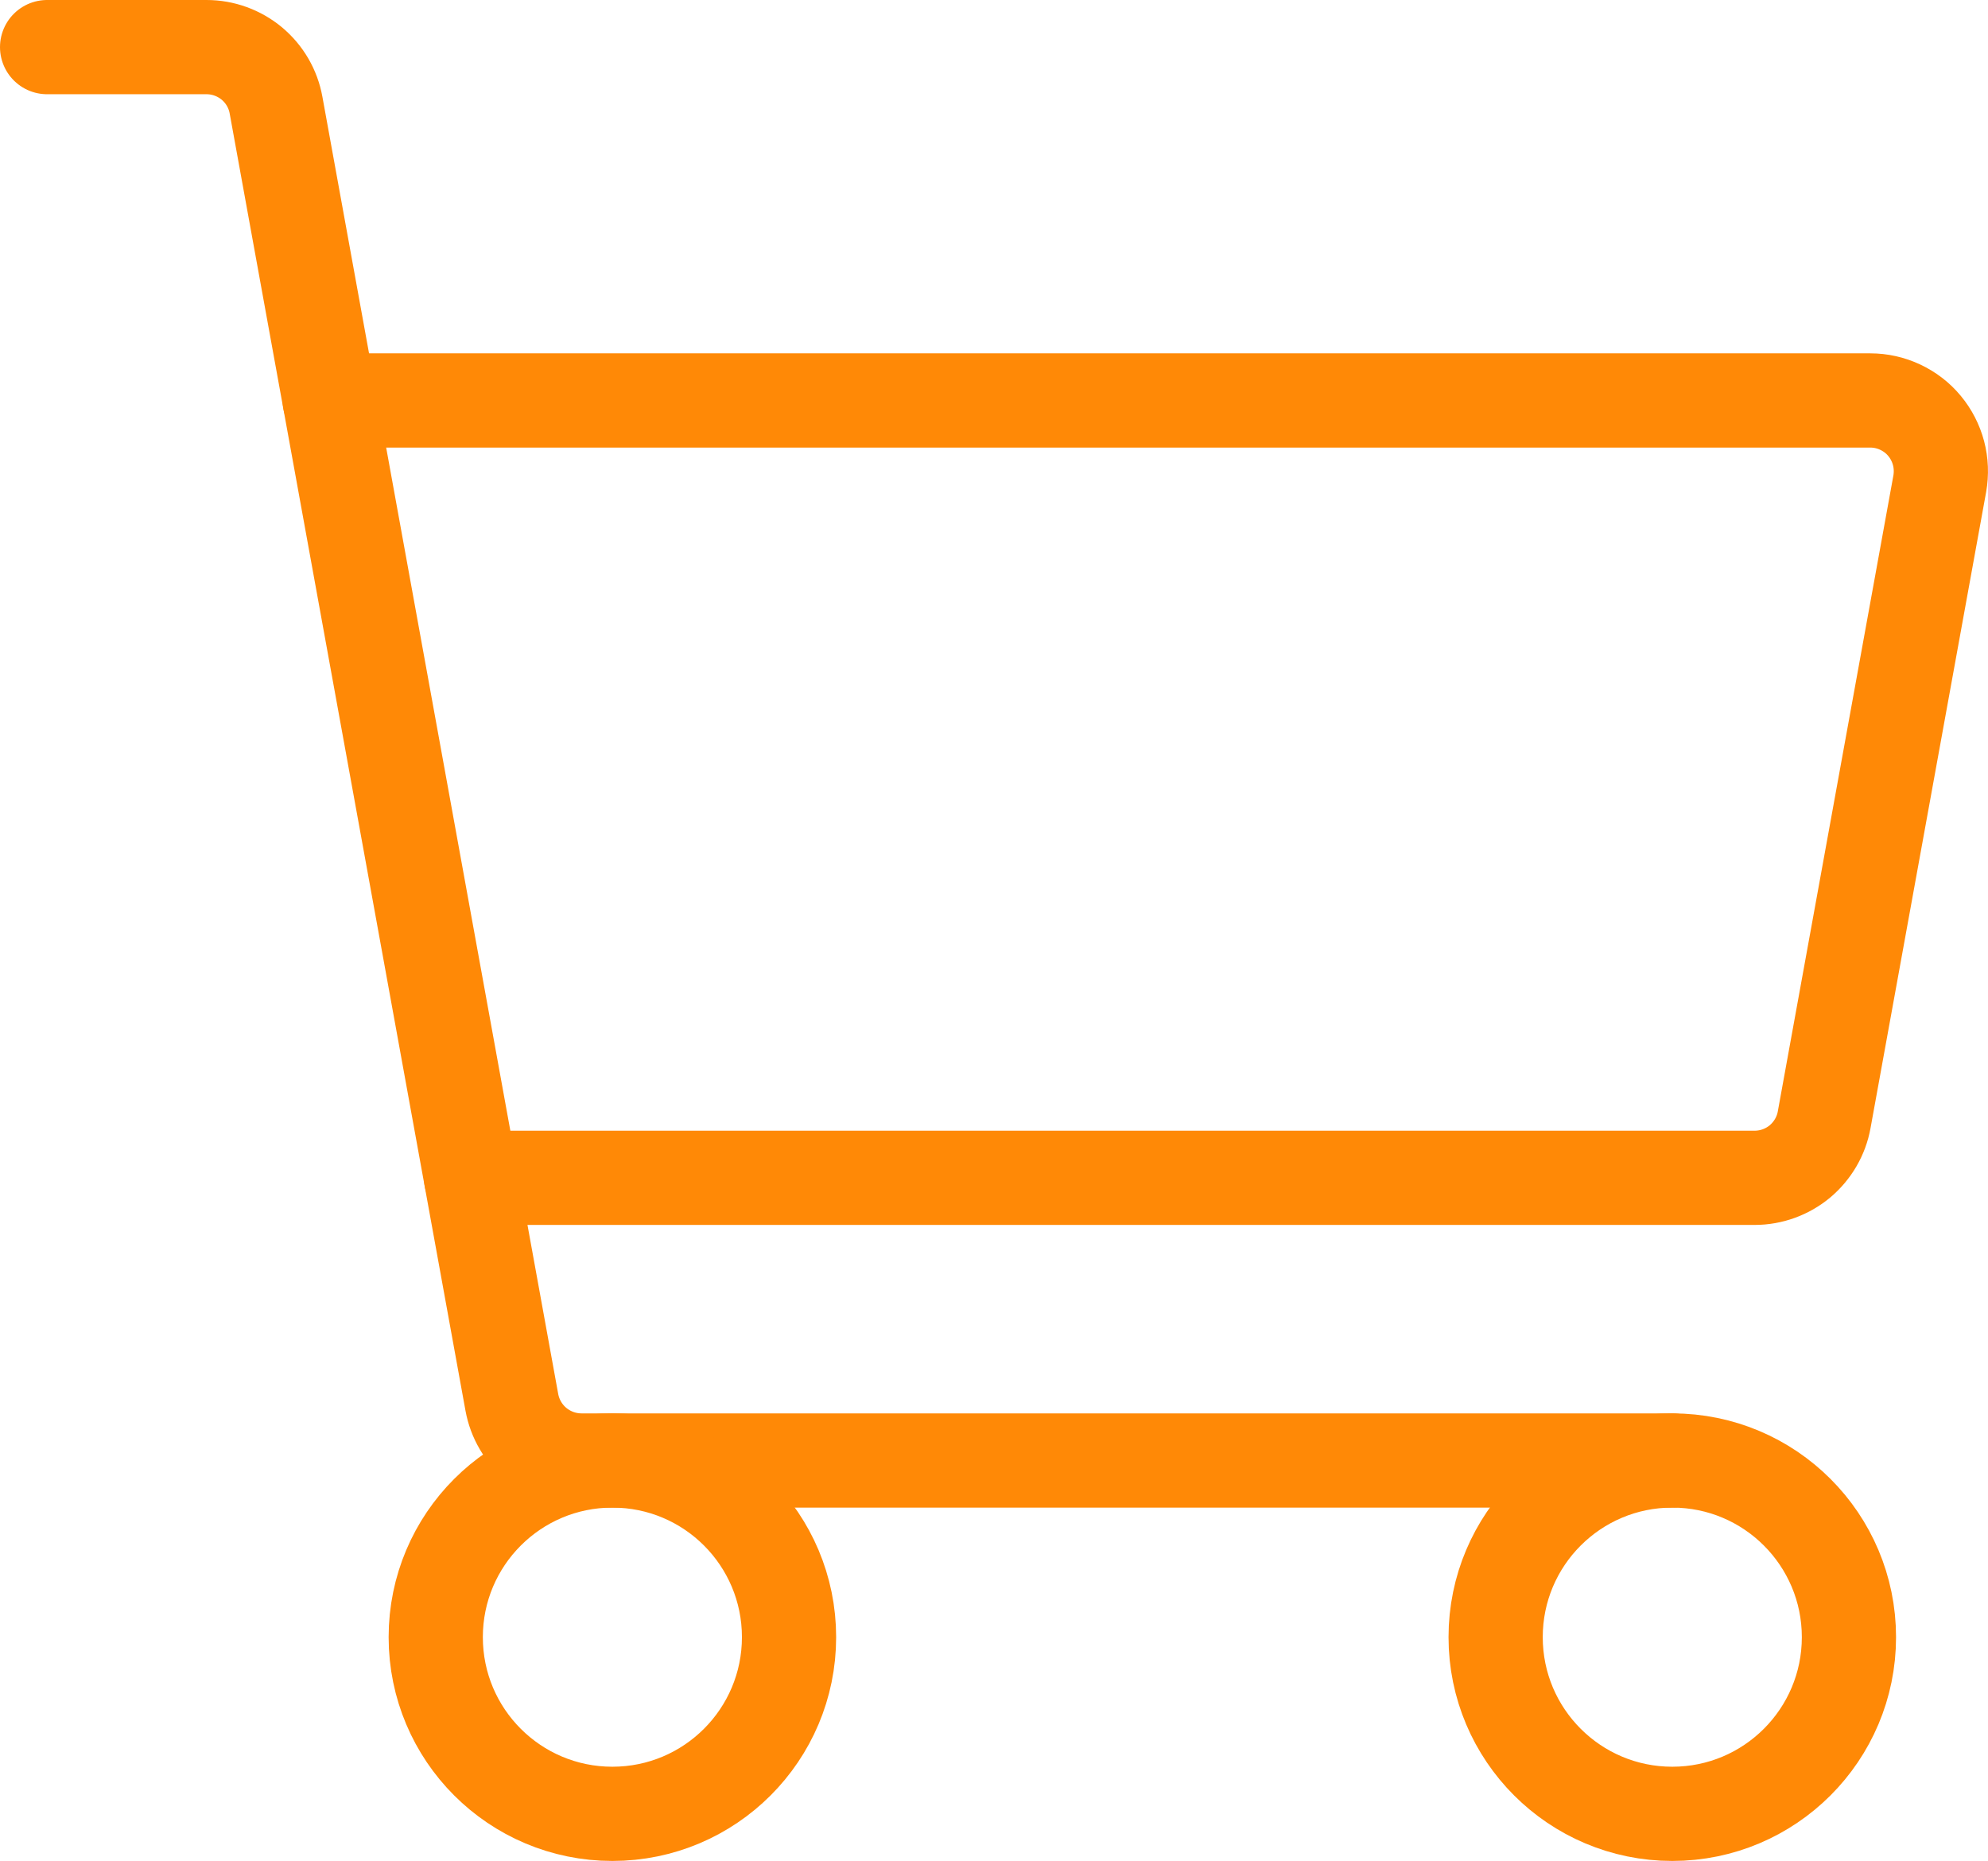 <?xml version="1.0" encoding="UTF-8" standalone="no"?>
<svg
   width="21.101"
   height="19.75"
   viewBox="0 0 21.101 19.75"
   fill="none"
   version="1.1"
   id="svg4"
   sodipodi:docname="ShoppingCartorange-cart-icon.svg"
   inkscape:export-filename="ShoppingCartorange-cart-icon.svg"
   inkscape:export-xdpi="92.160004"
   inkscape:export-ydpi="92.160004"
   xmlns:inkscape="http://www.inkscape.org/namespaces/inkscape"
   xmlns:sodipodi="http://sodipodi.sourceforge.net/DTD/sodipodi-0.dtd"
   xmlns="http://www.w3.org/2000/svg"
   xmlns:svg="http://www.w3.org/2000/svg">
  <defs
     id="defs4" />
  <sodipodi:namedview
     id="namedview4"
     pagecolor="#ffffff"
     bordercolor="#000000"
     borderopacity="0.25"
     inkscape:showpageshadow="2"
     inkscape:pageopacity="0.0"
     inkscape:pagecheckerboard="0"
     inkscape:deskcolor="#d1d1d1" />
  <path
     d="M 17.75,15.5 H 6.171 C 5.996,15.5 5.826,15.438 5.691,15.326 5.556,15.213 5.465,15.057 5.433,14.884 L 2.93,1.116 C 2.899,0.943 2.808,0.787 2.673,0.674 2.538,0.562 2.368,0.5 2.192,0.5 H 0.5"
     stroke="#ff8906"
     stroke-linecap="round"
     stroke-linejoin="round"
     id="path1" />
  <path
     d="m 6.5,19.25 c 1.036,0 1.875,-0.84 1.875,-1.875 0,-1.036 -0.839,-1.875 -1.875,-1.875 -1.036,0 -1.875,0.84 -1.875,1.875 0,1.036 0.839,1.875 1.875,1.875 z"
     stroke="#ff8906"
     stroke-linecap="round"
     stroke-linejoin="round"
     id="path2" />
  <path
     d="m 17.75,19.25 c 1.036,0 1.875,-0.84 1.875,-1.875 0,-1.036 -0.84,-1.875 -1.875,-1.875 -1.036,0 -1.875,0.84 -1.875,1.875 0,1.036 0.84,1.875 1.875,1.875 z"
     stroke="#ff8906"
     stroke-linecap="round"
     stroke-linejoin="round"
     id="path3" />
  <path
     d="m 3.5,4.25 h 16.351 c 0.11,0 0.218,0.024 0.318,0.071 0.1,0.047 0.188,0.114 0.258,0.199 0.07,0.084 0.121,0.183 0.149,0.289 0.028,0.106 0.032,0.217 0.013,0.325 L 19.362,11.884 C 19.331,12.057 19.239,12.213 19.105,12.326 18.97,12.438 18.8,12.5 18.624,12.5 H 5"
     stroke="#ff8906"
     stroke-linecap="round"
     stroke-linejoin="round"
     id="path4" />
</svg>
